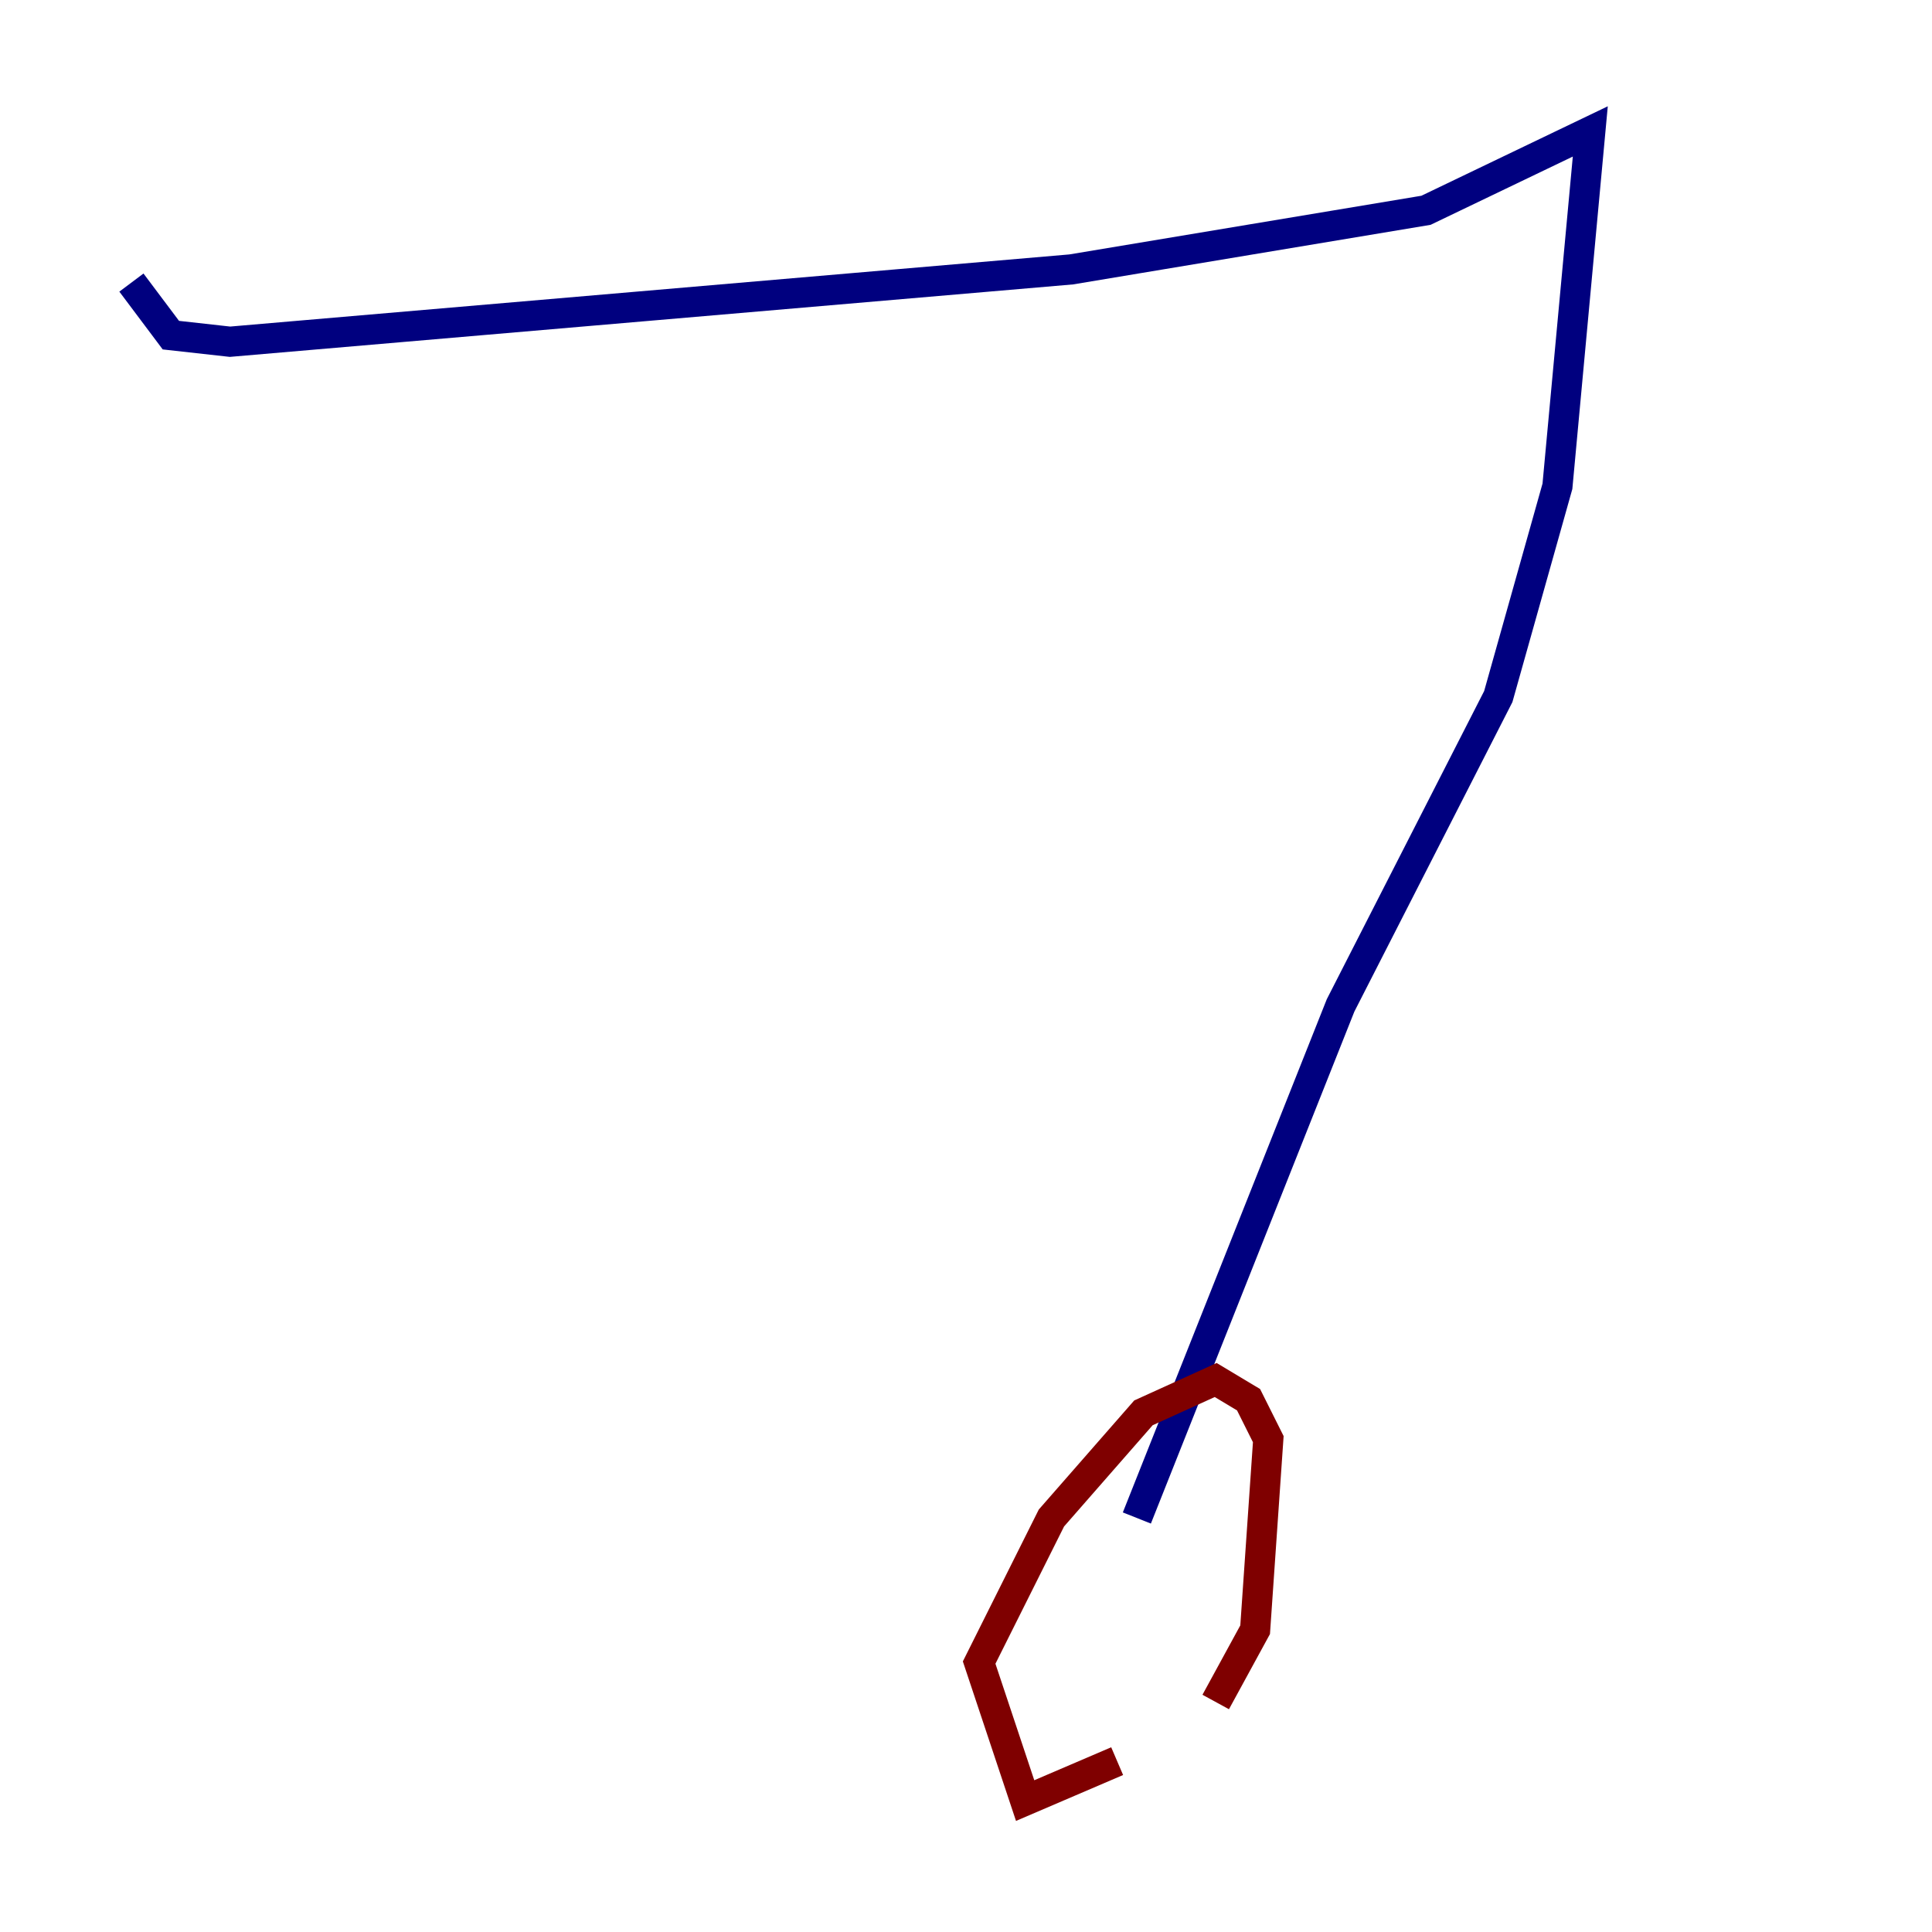 <?xml version="1.0" encoding="utf-8" ?>
<svg baseProfile="tiny" height="128" version="1.2" viewBox="0,0,128,128" width="128" xmlns="http://www.w3.org/2000/svg" xmlns:ev="http://www.w3.org/2001/xml-events" xmlns:xlink="http://www.w3.org/1999/xlink"><defs /><polyline fill="none" points="8.707,18.721 11.32,22.204 15.238,22.64 70.966,17.85 94.476,13.932 105.361,8.707 103.184,32.218 99.265,46.15 88.816,66.612 75.32,100.571" stroke="#00007f" stroke-width="2" /><polyline fill="none" points="80.544,112.762 83.156,107.973 84.027,95.347 82.721,92.735 80.544,91.429 75.755,93.605 69.66,100.571 64.871,110.15 67.918,119.293 74.014,116.68" stroke="#7f0000" stroke-width="2" /></svg>